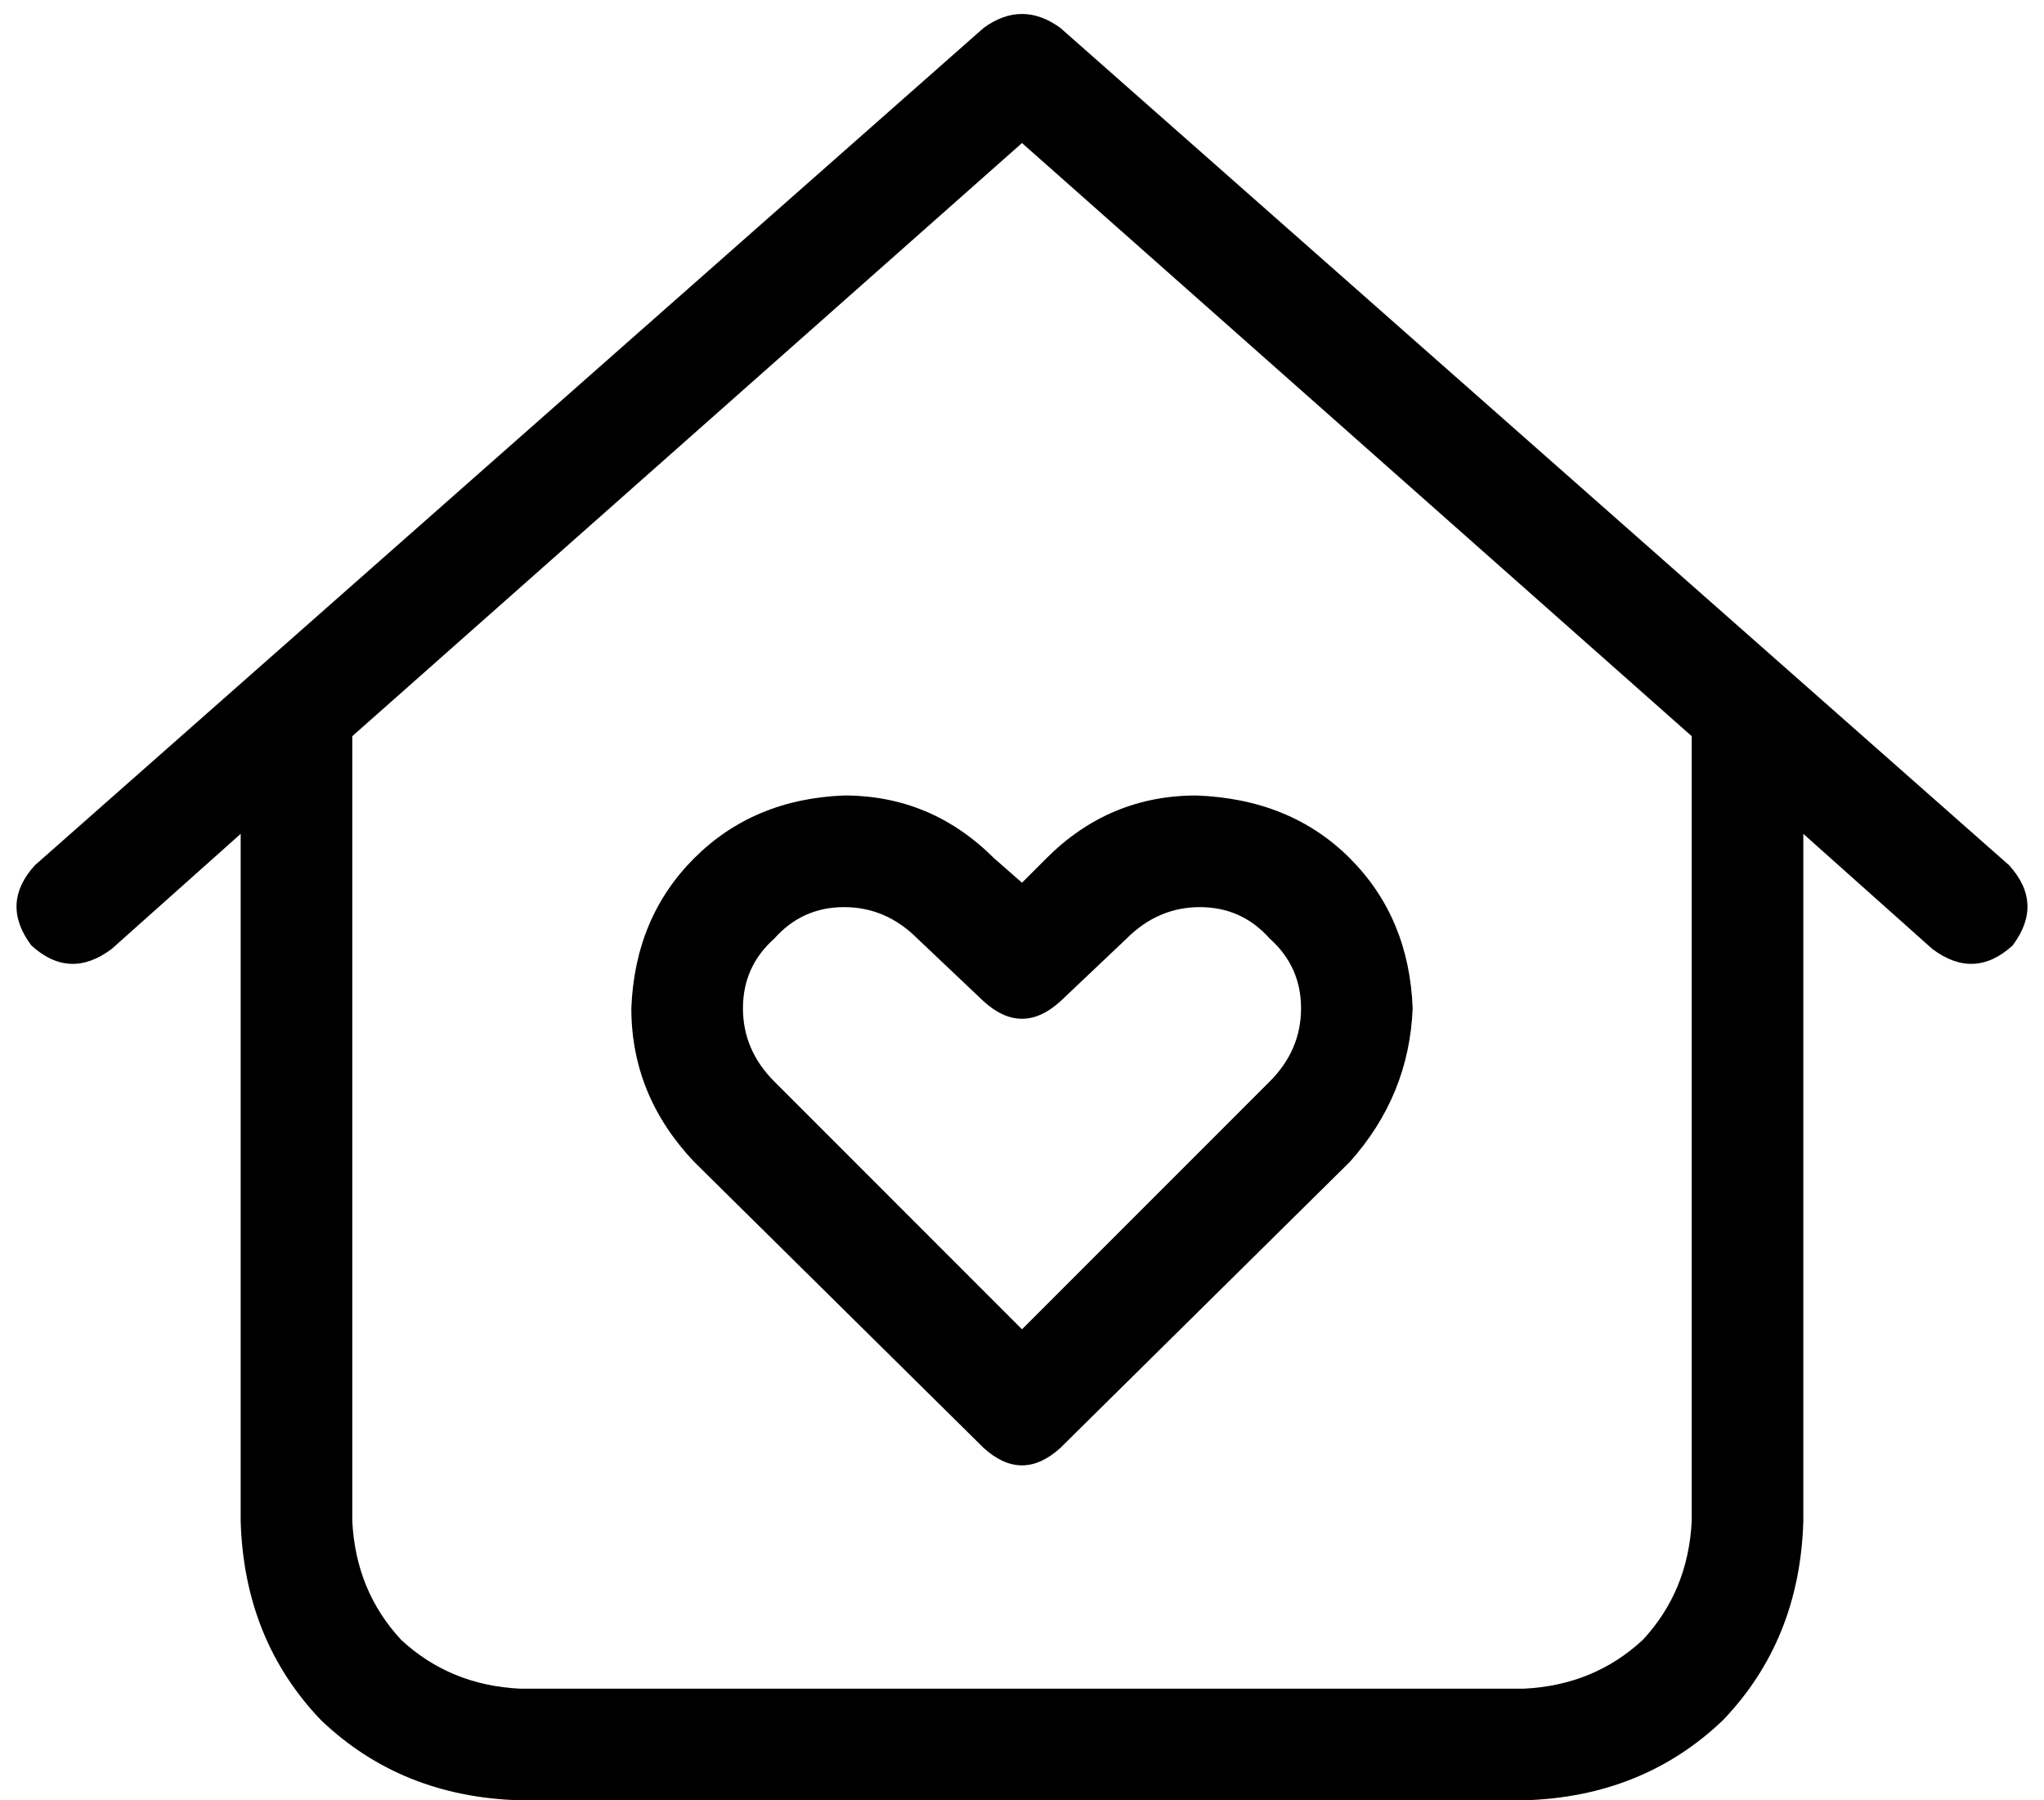 <svg xmlns="http://www.w3.org/2000/svg" viewBox="0 0 586 516">
    <path d="M 304 8 Q 293 0 282 8 L 10 248 Q 0 259 9 271 Q 20 281 32 272 L 69 239 L 69 436 Q 70 470 92 493 Q 115 515 149 516 L 437 516 Q 471 515 494 493 Q 516 470 517 436 L 517 239 L 554 272 Q 566 281 577 271 Q 586 259 576 248 L 304 8 L 304 8 Z M 101 436 L 101 211 L 293 41 L 485 211 L 485 436 Q 484 456 471 470 Q 457 483 437 484 L 149 484 Q 129 483 115 470 Q 102 456 101 436 L 101 436 Z M 213 289 Q 213 277 222 269 L 222 269 Q 230 260 242 260 Q 254 260 263 269 L 282 287 Q 293 297 304 287 L 323 269 Q 332 260 344 260 Q 356 260 364 269 Q 373 277 373 289 Q 373 301 364 310 L 293 381 L 222 310 Q 213 301 213 289 L 213 289 Z M 242 228 Q 216 229 199 246 L 199 246 Q 182 263 181 289 Q 181 314 199 333 L 282 415 Q 293 425 304 415 L 387 333 Q 404 314 405 289 Q 404 263 387 246 Q 370 229 343 228 Q 318 228 300 246 L 293 253 L 285 246 Q 267 228 242 228 L 242 228 Z"/>
</svg>
